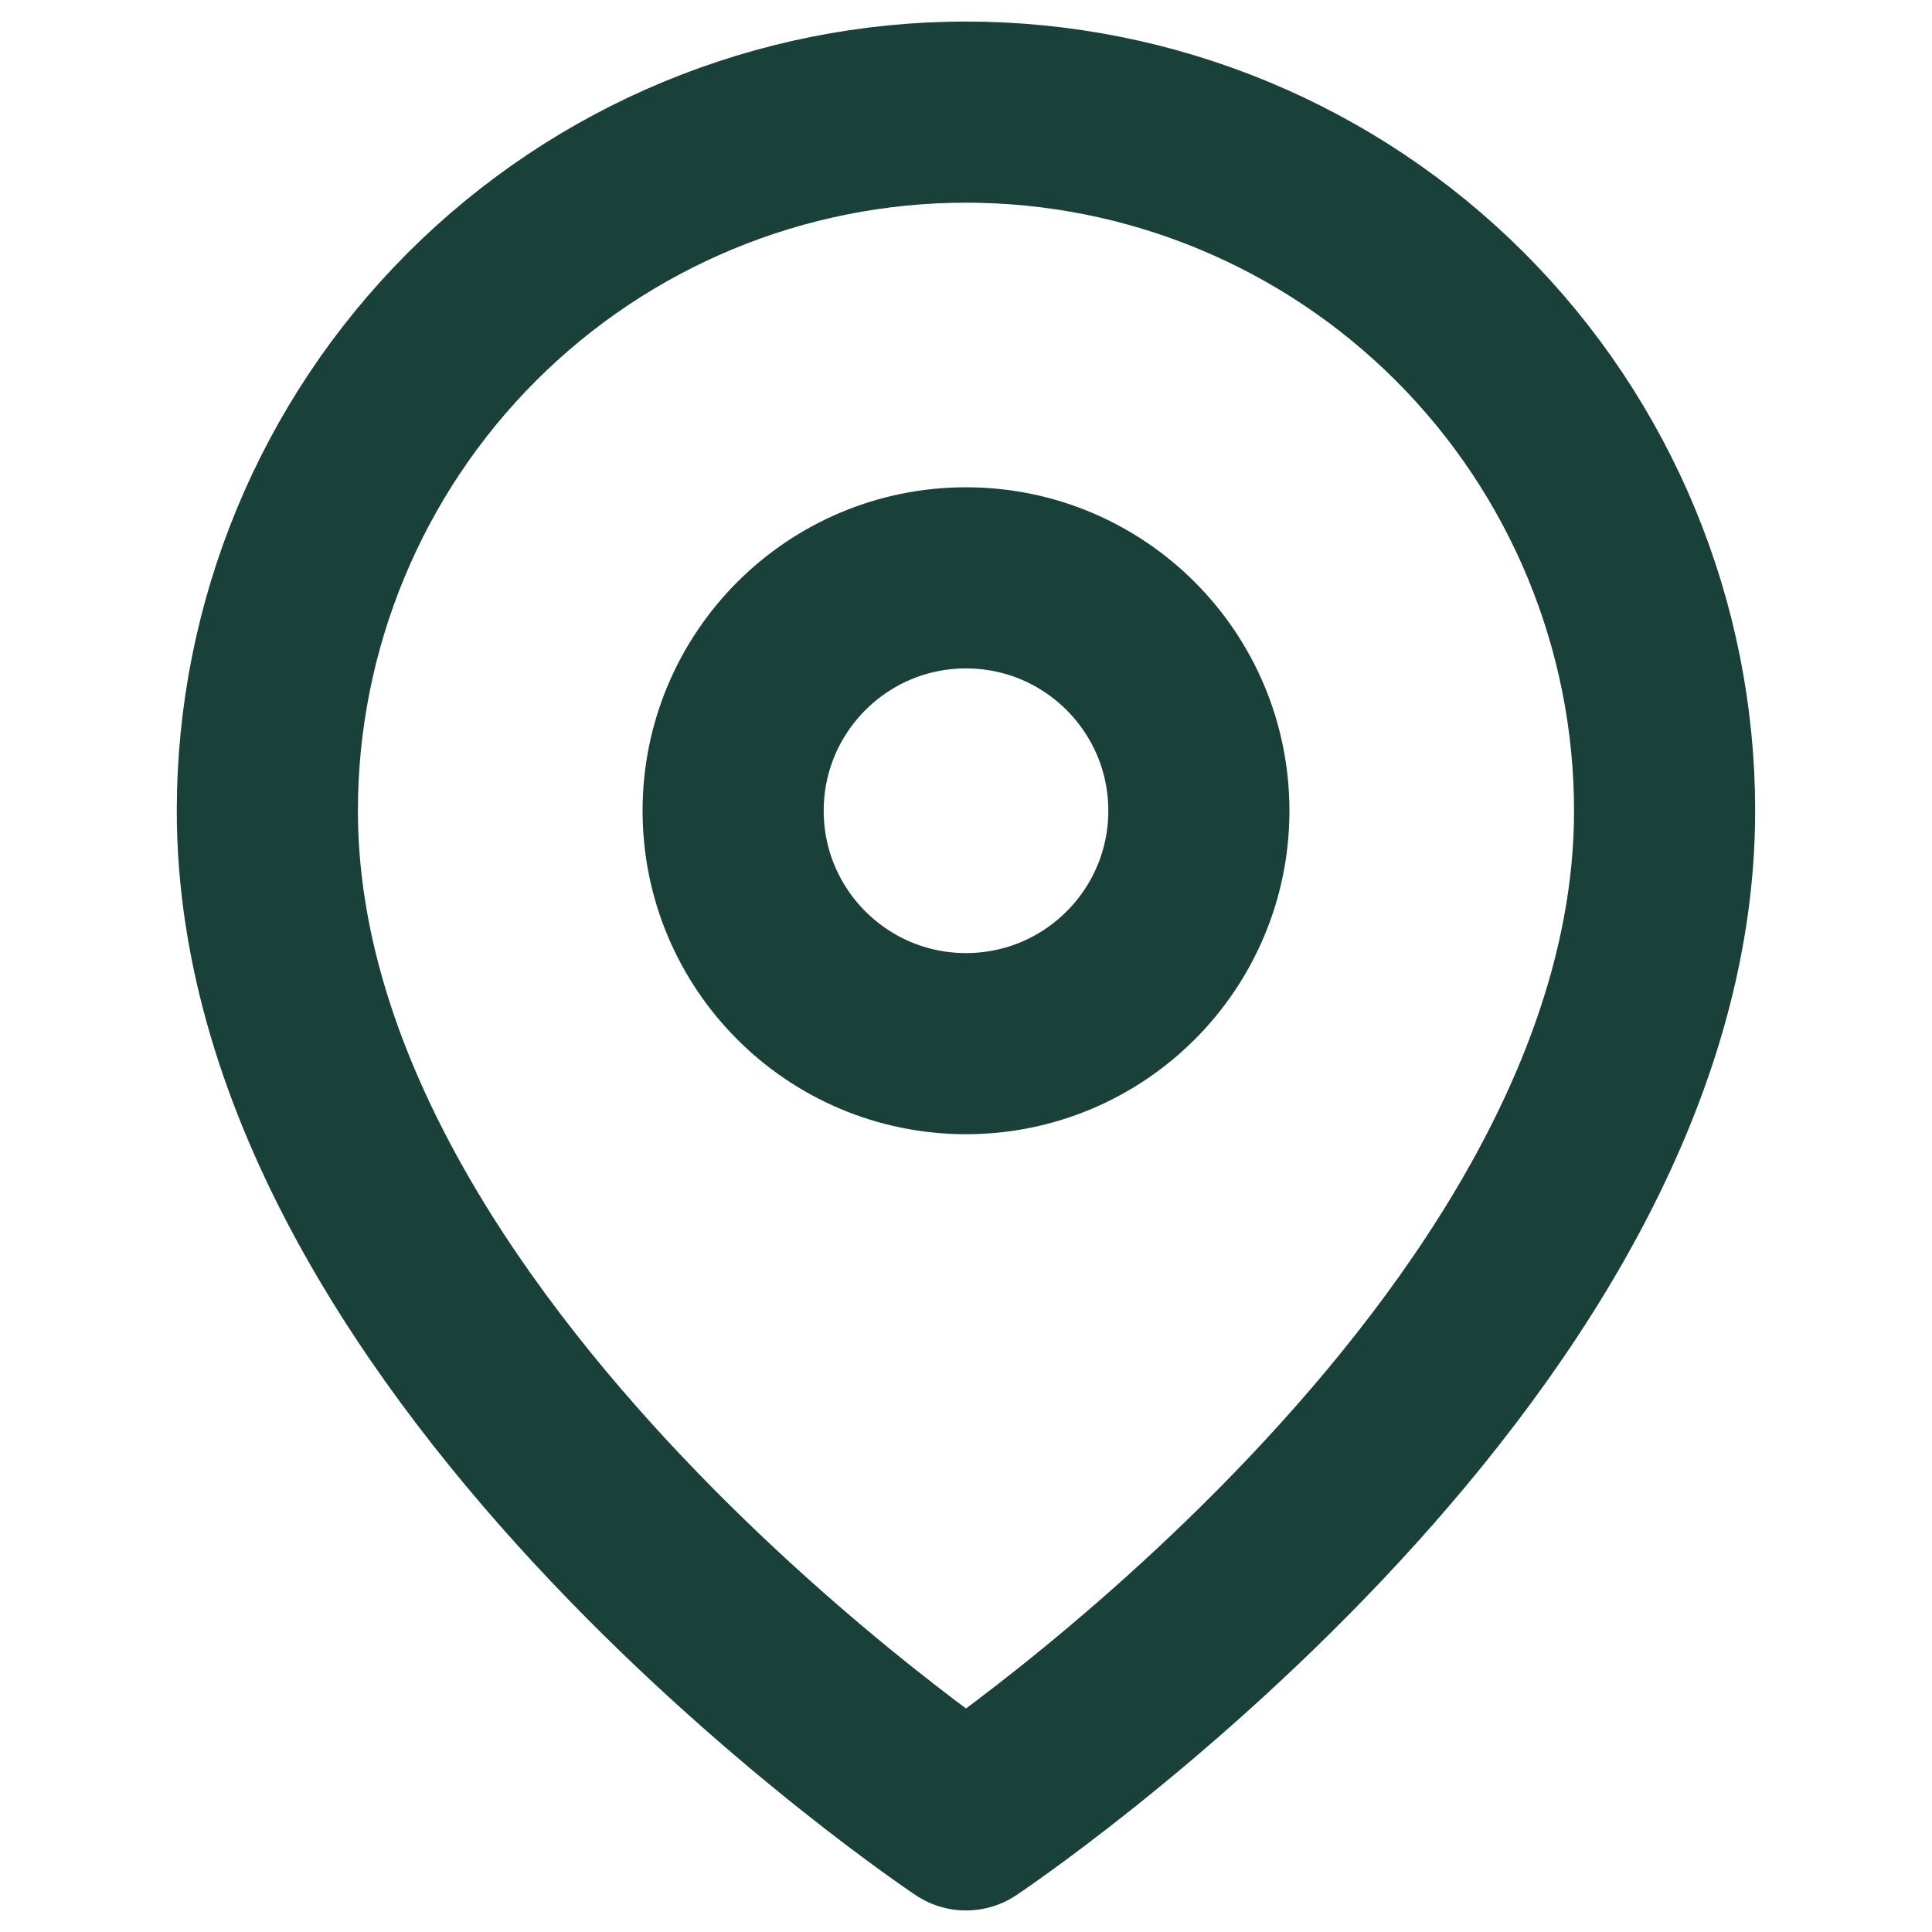 <svg class="location" width="32" height="32" viewBox="0 0 32 32" fill="none" xmlns="http://www.w3.org/2000/svg">
														<g clip-path="">
														<path d="M27.571 13.429C27.571 22.429 16 30.143 16 30.143C16 30.143 4.428 22.429 4.428 13.429C4.428 10.36 5.647 7.416 7.817 5.246C9.987 3.076 12.931 1.857 16 1.857C19.069 1.857 22.012 3.076 24.182 5.246C26.352 7.416 27.571 10.36 27.571 13.429Z" stroke="#194039" stroke-width="3" stroke-linecap="round" stroke-linejoin="round"></path>
														<path d="M16 17.286C18.13 17.286 19.857 15.559 19.857 13.429C19.857 11.298 18.13 9.571 16 9.571C13.87 9.571 12.143 11.298 12.143 13.429C12.143 15.559 13.87 17.286 16 17.286Z" stroke="#194039" stroke-width="3" stroke-linecap="round" stroke-linejoin="round"></path>
														</g>
														<defs>
														<clipPath id="clip1">
														<rect width="30.857" height="30.857" fill="white" transform="translate(0.571 0.571)"></rect>
														</clipPath>
														</defs>
													</svg>